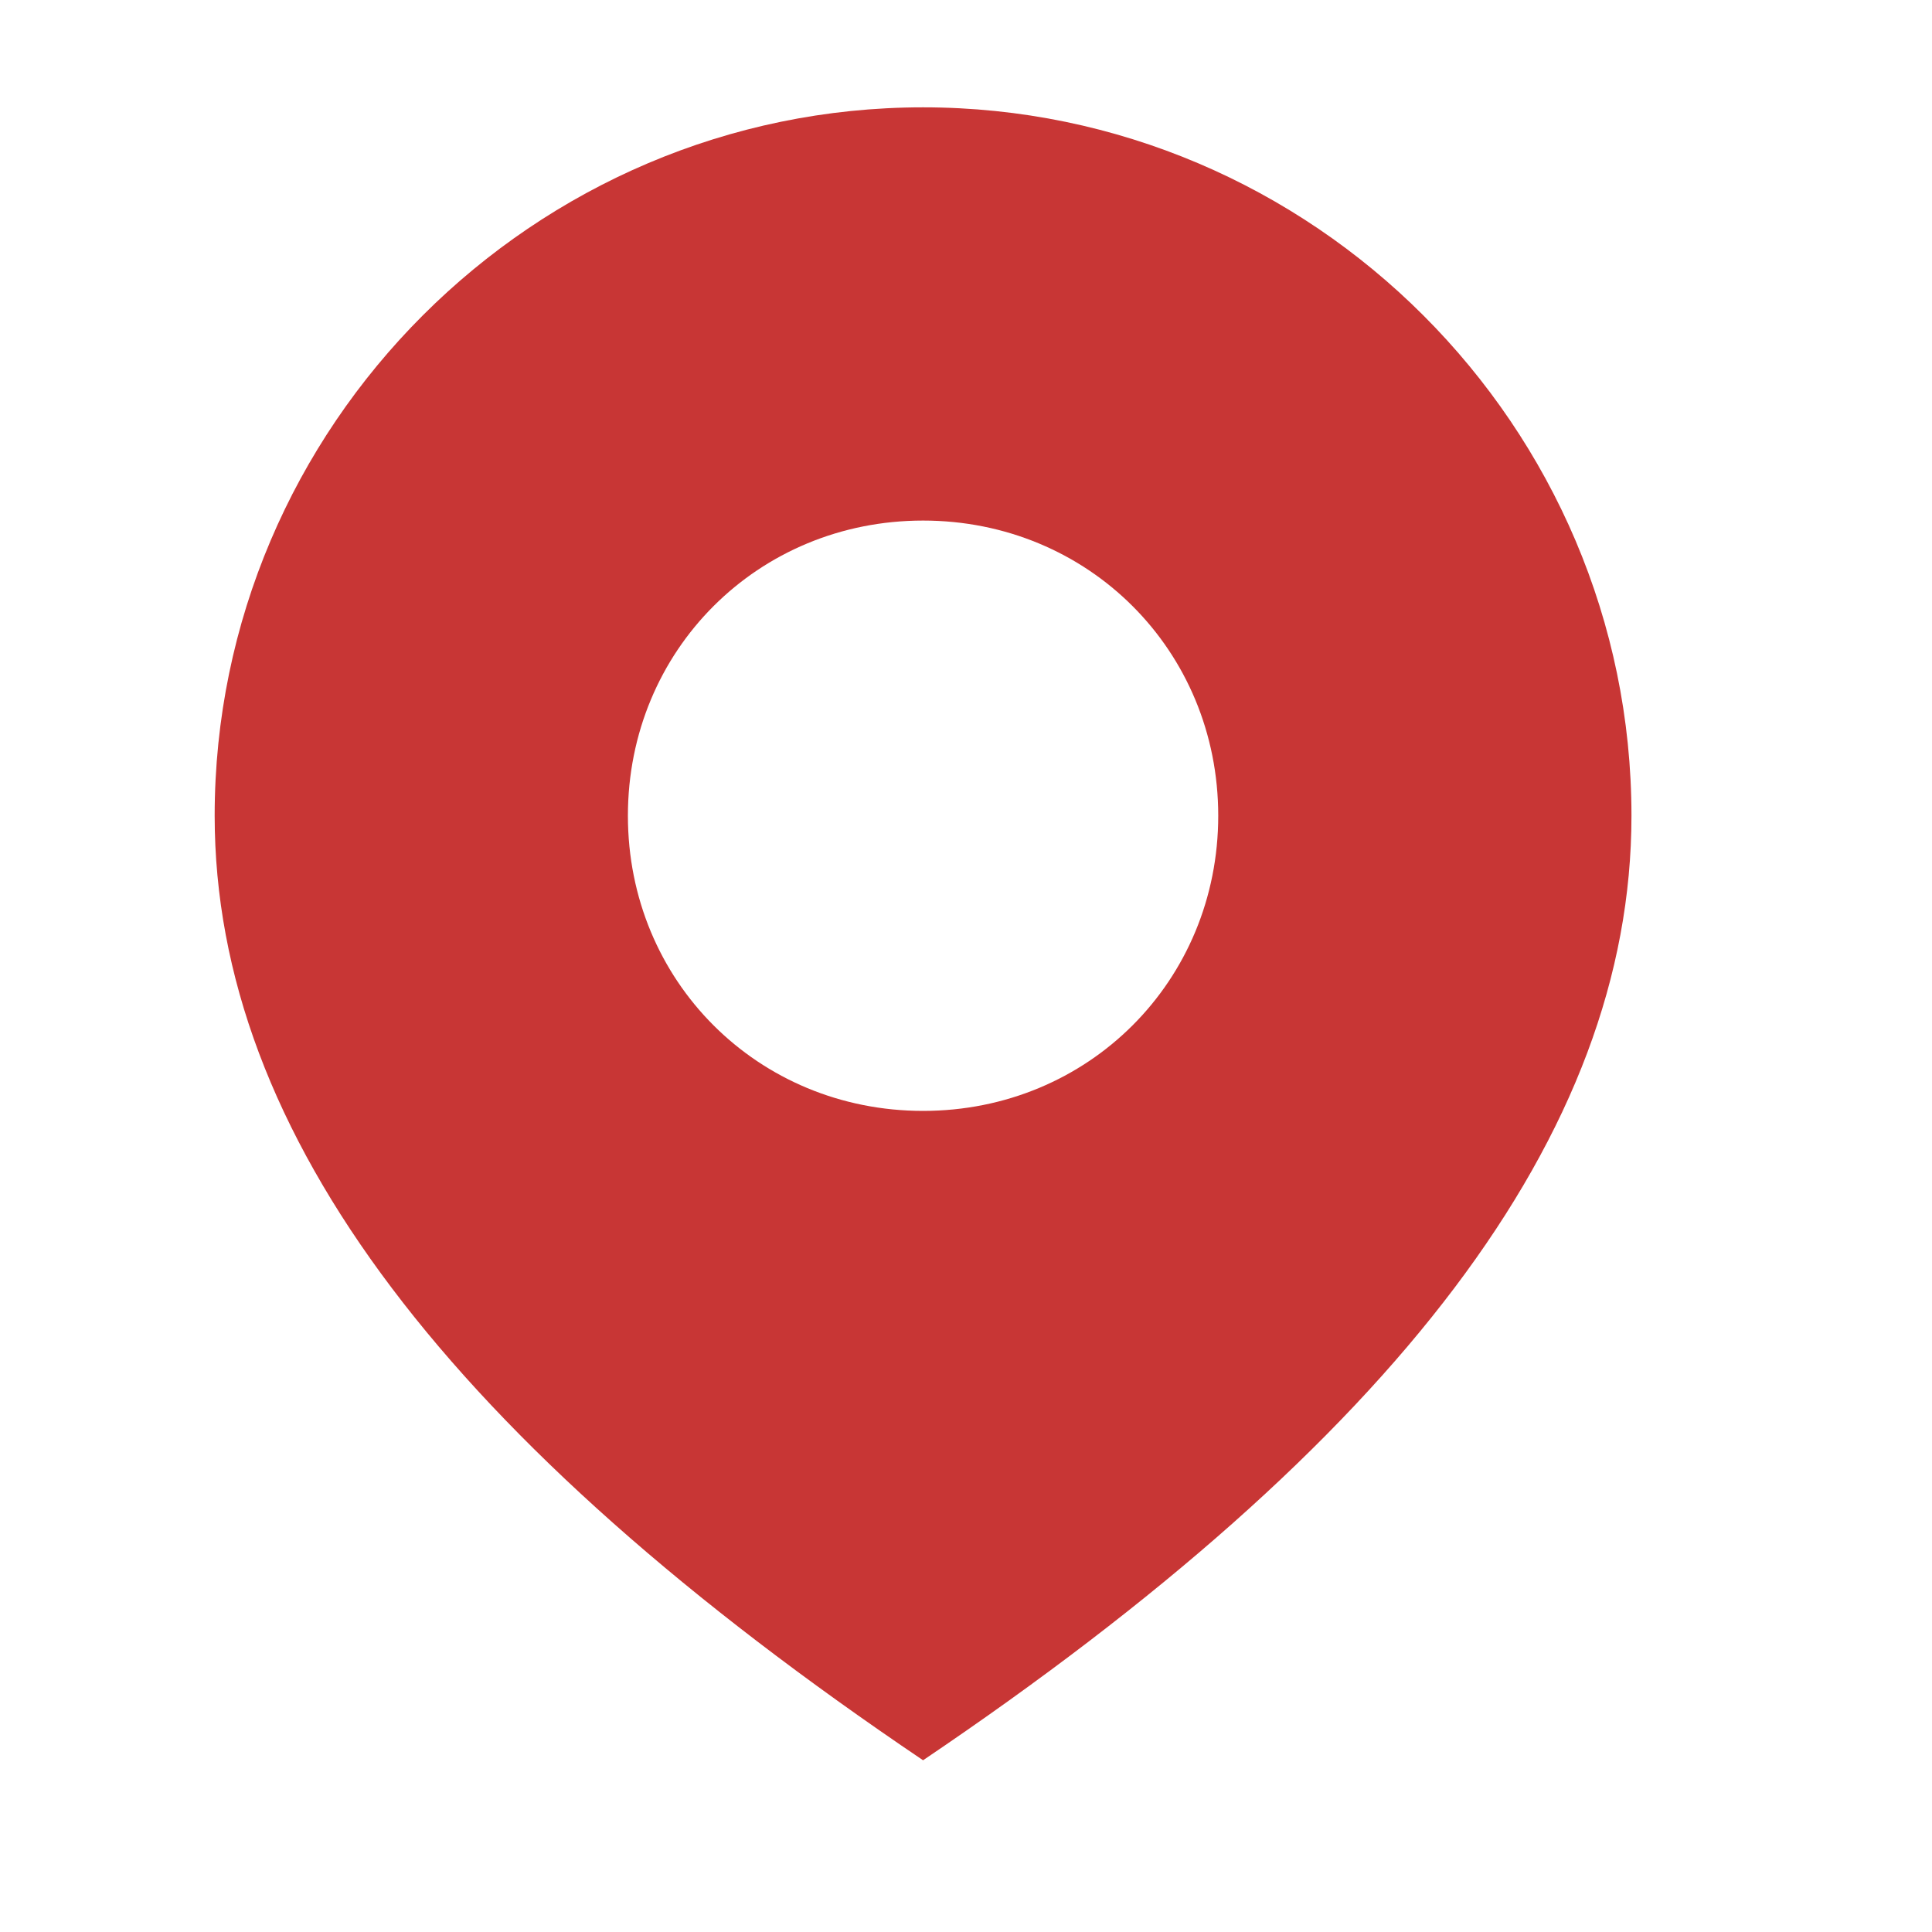 <?xml version="1.0" encoding="UTF-8"?>
<svg width="18px" height="18px" viewBox="0 0 18 18" version="1.1" xmlns="http://www.w3.org/2000/svg" xmlns:xlink="http://www.w3.org/1999/xlink">
    <title>my/收货</title>
    <g id="my/收货" stroke="none" stroke-width="1" fill="none" fill-rule="evenodd">
        <g id="收货地址">
            <rect id="矩形备份" fill-opacity="0" fill="#D8D8D8" x="0" y="0" width="18" height="18"></rect>
            <path d="M8.6,10.35 C10.14,10.35 11.35,9.14 11.35,7.6 C11.35,6.06 10.14,4.85 8.6,4.85 C7.06,4.85 5.85,6.06 5.85,7.6 C5.85,9.14 7.06,10.35 8.6,10.35 Z M8.6,16.4 C4.2,13.43 2,10.57 2,7.6 C2,3.97 4.97,1 8.6,1 C12.23,1 15.2,3.97 15.2,7.6 C15.2,10.57 13,13.43 8.6,16.4 Z" fill="#C83635" fill-rule="nonzero"></path>
        </g>
    </g>
</svg>